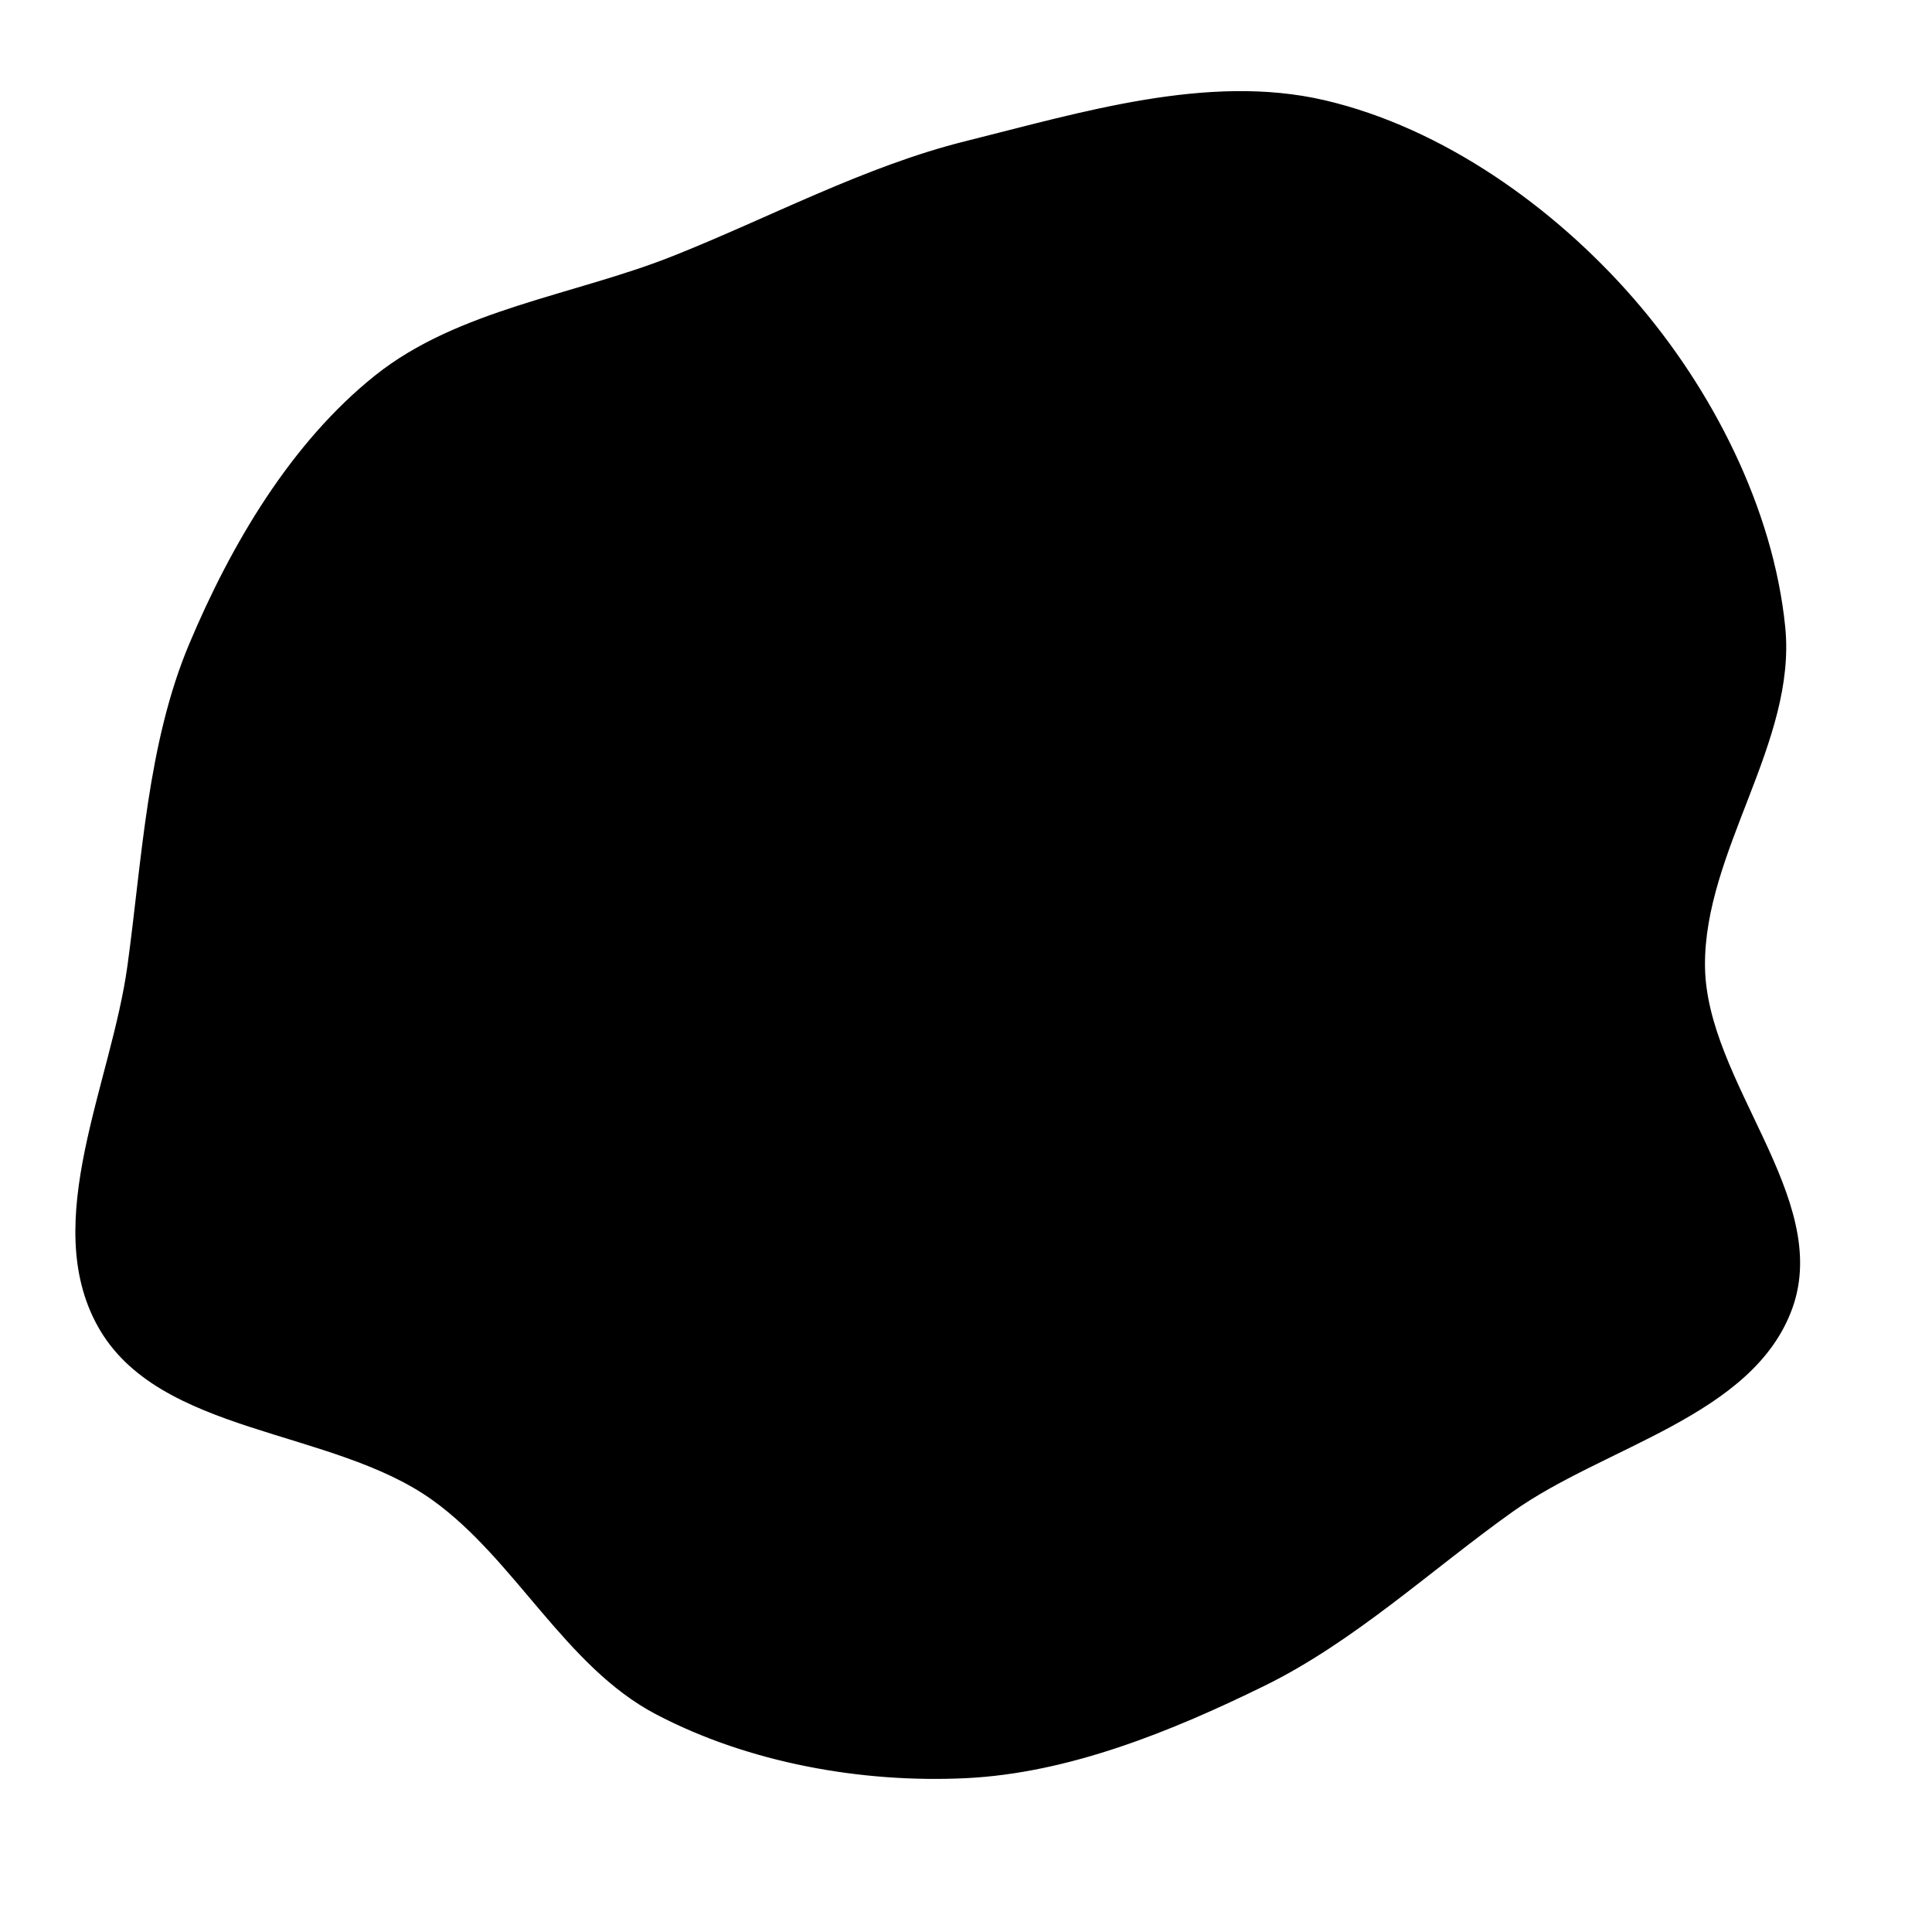 <svg xmlns="http://www.w3.org/2000/svg" version="1.1" xmlns:xlink="http://www.w3.org/1999/xlink" viewBox="0 0 700 700" style="overflow: hidden; display: block;" width="700" height="700"><defs><linearGradient id="two-17" x1="350" y1="-350" x2="350" y2="350" spreadMethod="pad" gradientUnits="userSpaceOnUse"><stop offset="0%" stop-color="hsl(1.4, 100%, 67%)" stop-opacity="1"></stop><stop offset="100%" stop-color="hsl(167, 52%, 78%)" stop-opacity="1"></stop></linearGradient></defs><g id="two-0" transform="matrix(1 0 0 1 0 0)" opacity="1"><path transform="matrix(1 0 0 1 350 350)" id="two-261" d="M 298.937 123.824 C 284.907 162.744 231.183 173.474 197.51 197.51 C 168.098 218.506 140.302 244.478 107.856 260.387 C 74.403 276.789 37.214 291.957 0 293.763 C -37.73 295.593 -78.673 288.234 -112.114 270.667 C -144.875 253.457 -162.986 214.62 -193.07 193.07 C -229.692 166.836 -292.455 169.597 -314.218 130.153 C -335.039 92.416 -309.195 42.7 -303.333 0 C -298.013 -38.748 -296.158 -80.339 -281.017 -116.401 C -265.902 -152.398 -244.196 -189.331 -213.667 -213.667 C -183.825 -237.455 -141.784 -242.585 -106.308 -256.65 C -71.273 -270.54 -36.572 -289.278 -0 -298.381 C 41.817 -308.79 87.764 -322.968 129.739 -313.217 C 172.425 -303.3 212.736 -274.564 241.514 -241.514 C 269.861 -208.959 292.023 -165.695 296.328 -122.743 C 300.479 -81.324 266.878 -41.625 267.25 -0 C 267.628 42.177 313.241 84.145 298.937 123.824 Z " fill="hsl(335, 77%, 50%)" stroke="undefined" stroke-width="1" stroke-opacity="1" fill-opacity="1" visibility="visible" stroke-linecap="butt" stroke-linejoin="miter" stroke-miterlimit="4"></path></g></svg>